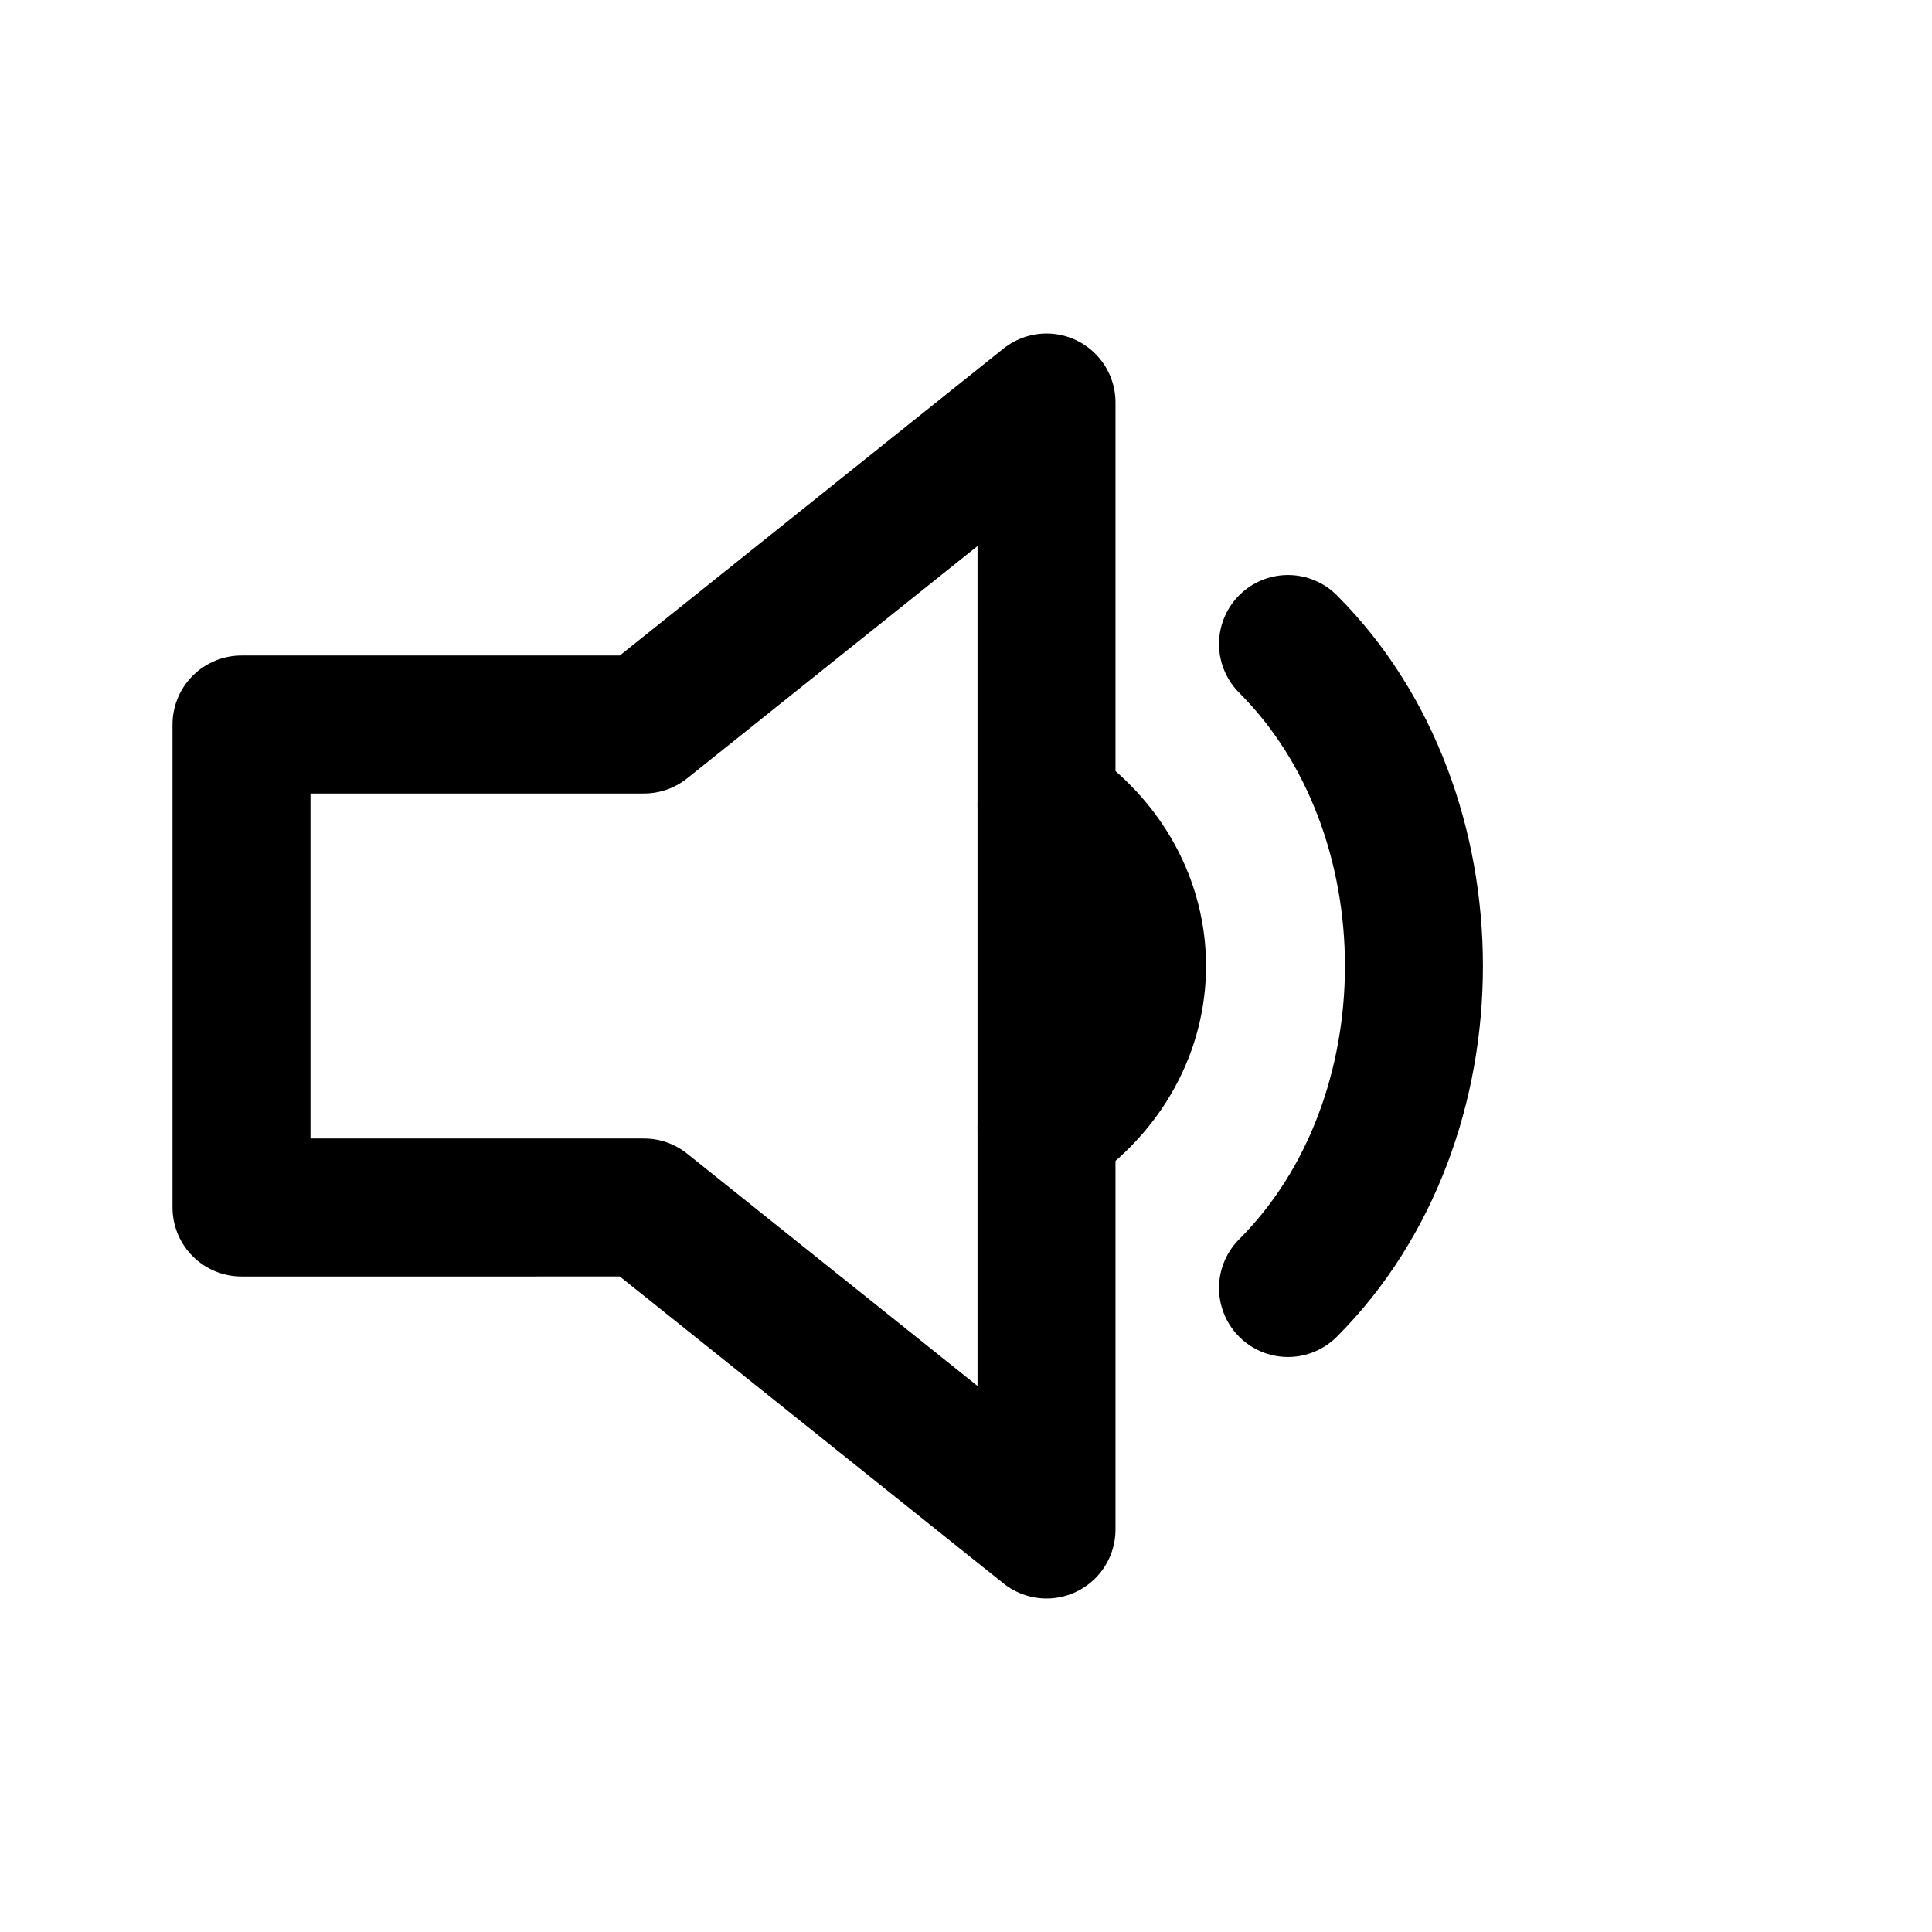 <svg role="img" xmlns="http://www.w3.org/2000/svg" width="56px" height="56px" viewBox="0 0 24 24" aria-labelledby="volumeQuietIconTitle" stroke="#000" stroke-width="1.714" stroke-linecap="round" stroke-linejoin="round" fill="none" color="#000"> <title id="volumeQuietIconTitle">Volume Quiet</title> <path d="M13 5v14l-5-4H3V9h5z"/> <path stroke-linecap="round" d="M13 14c1.5-1 1.5-3 0-4"/> <path d="M16,16 C18.086,13.914 18.086,10.086 16,8"/> </svg>